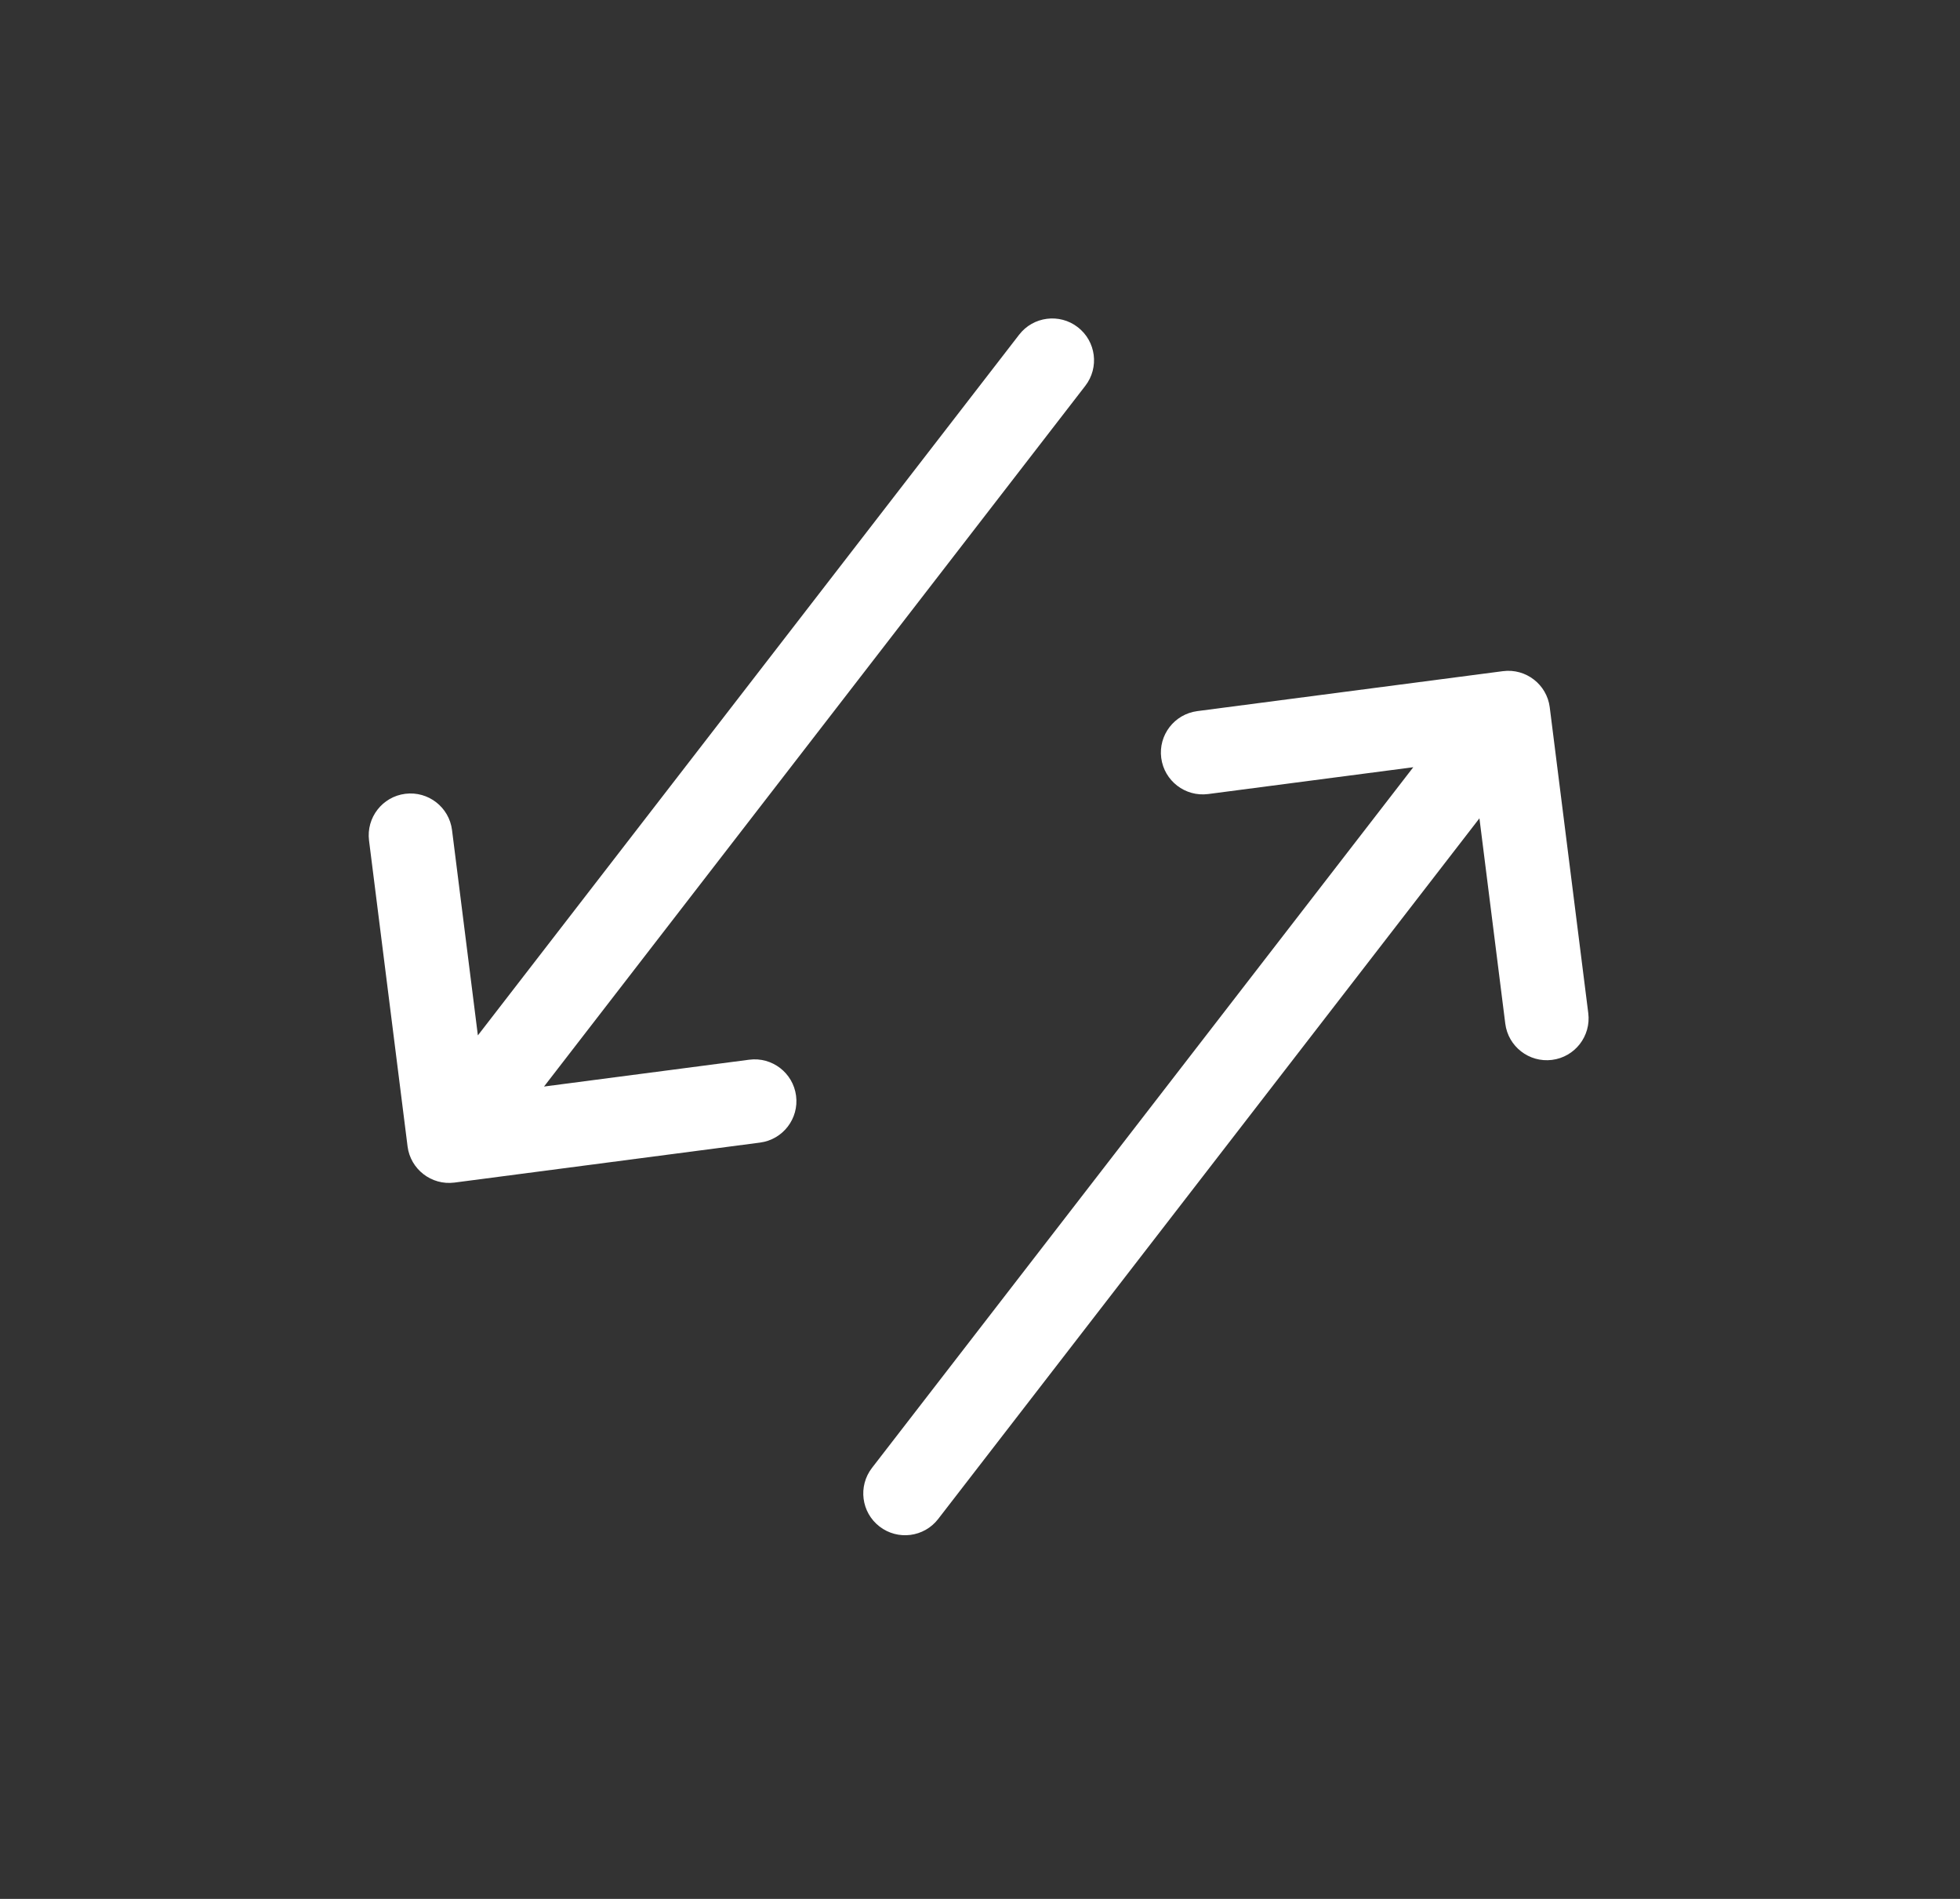 <svg width="32" height="31" viewBox="0 0 32 31" fill="none" xmlns="http://www.w3.org/2000/svg">
<rect x="0" y="0" width="32" height="31" fill="#333333" stroke="none"/>
<g clip-path="url(#clip0)">
<path d="M16.639 5.464L7.802 16.903L7.38 13.551C7.333 13.177 6.991 12.912 6.617 12.959C6.243 13.006 5.978 13.348 6.025 13.722L6.654 18.714C6.654 18.714 6.654 18.715 6.654 18.715C6.701 19.088 7.044 19.354 7.418 19.306C7.419 19.306 7.419 19.306 7.419 19.306L12.409 18.653C12.782 18.604 13.046 18.262 12.997 17.888C12.948 17.514 12.605 17.251 12.232 17.3L8.882 17.738L17.719 6.299C17.95 6 17.895 5.572 17.596 5.341C17.298 5.111 16.869 5.166 16.639 5.464Z" fill="white"/>
</g>
<g clip-path="url(#clip1)">
<path d="M15.317 24.798L24.154 13.359L24.576 16.711C24.623 17.085 24.965 17.35 25.339 17.303C25.713 17.256 25.978 16.914 25.931 16.54L25.302 11.548C25.302 11.548 25.302 11.548 25.302 11.547C25.255 11.174 24.912 10.908 24.538 10.957C24.537 10.957 24.537 10.957 24.537 10.957L19.548 11.609C19.174 11.658 18.91 12 18.959 12.374C19.008 12.748 19.351 13.011 19.724 12.963L23.074 12.525L14.237 23.963C14.006 24.262 14.061 24.691 14.36 24.921C14.658 25.151 15.087 25.096 15.317 24.798Z" fill="white"/>
</g>
<defs>
<clipPath id="clip0">
<rect width="17.473" height="17.473" fill="white" transform="translate(0 13.828) rotate(-52.312)"/>
</clipPath>
<clipPath id="clip1">
<rect width="17.473" height="17.473" fill="white" transform="translate(31.956 16.435) rotate(127.688)"/>
</clipPath>
</defs>
</svg>
